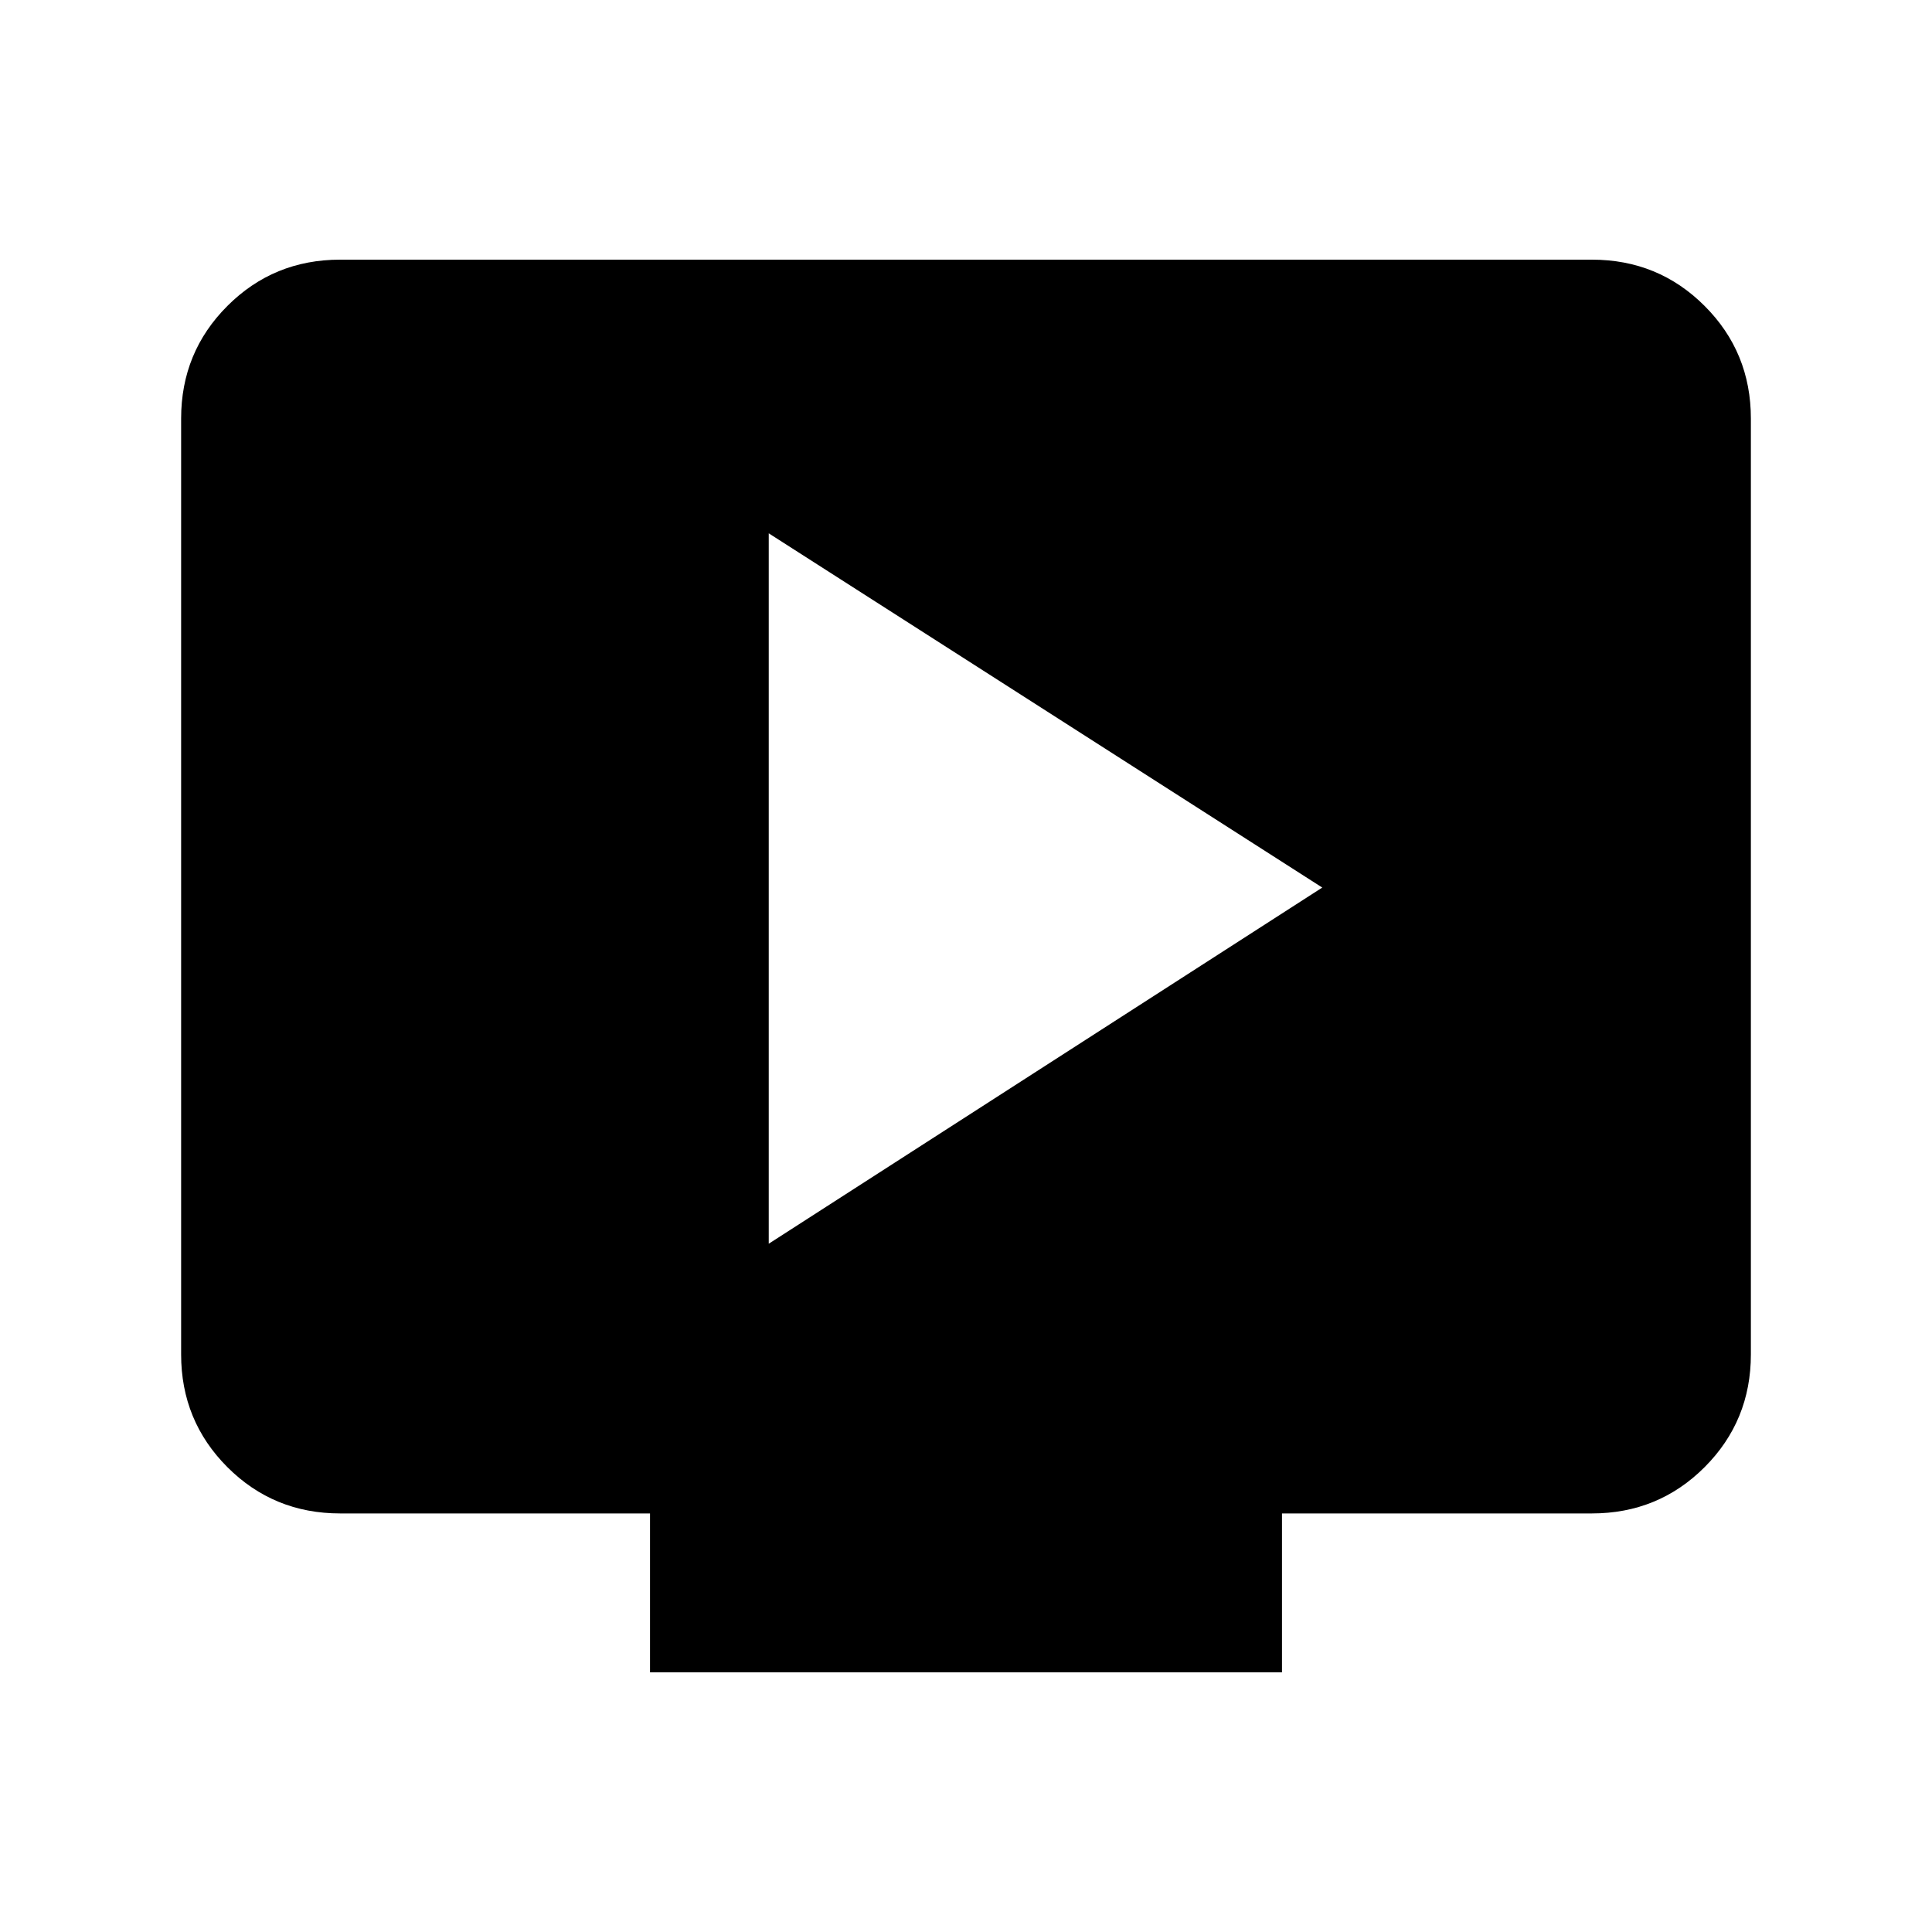 <svg xmlns="http://www.w3.org/2000/svg" height="20" width="20"><path d="M7.958 12.875 13.688 9.188 7.958 5.521ZM6.729 17.312V15.667H3.521Q2.833 15.667 2.354 15.188Q1.875 14.708 1.875 14.021V4.333Q1.875 3.646 2.354 3.167Q2.833 2.688 3.521 2.688H16.479Q17.167 2.688 17.646 3.167Q18.125 3.646 18.125 4.333V14.021Q18.125 14.708 17.646 15.188Q17.167 15.667 16.479 15.667H13.271V17.312Z"/></svg>